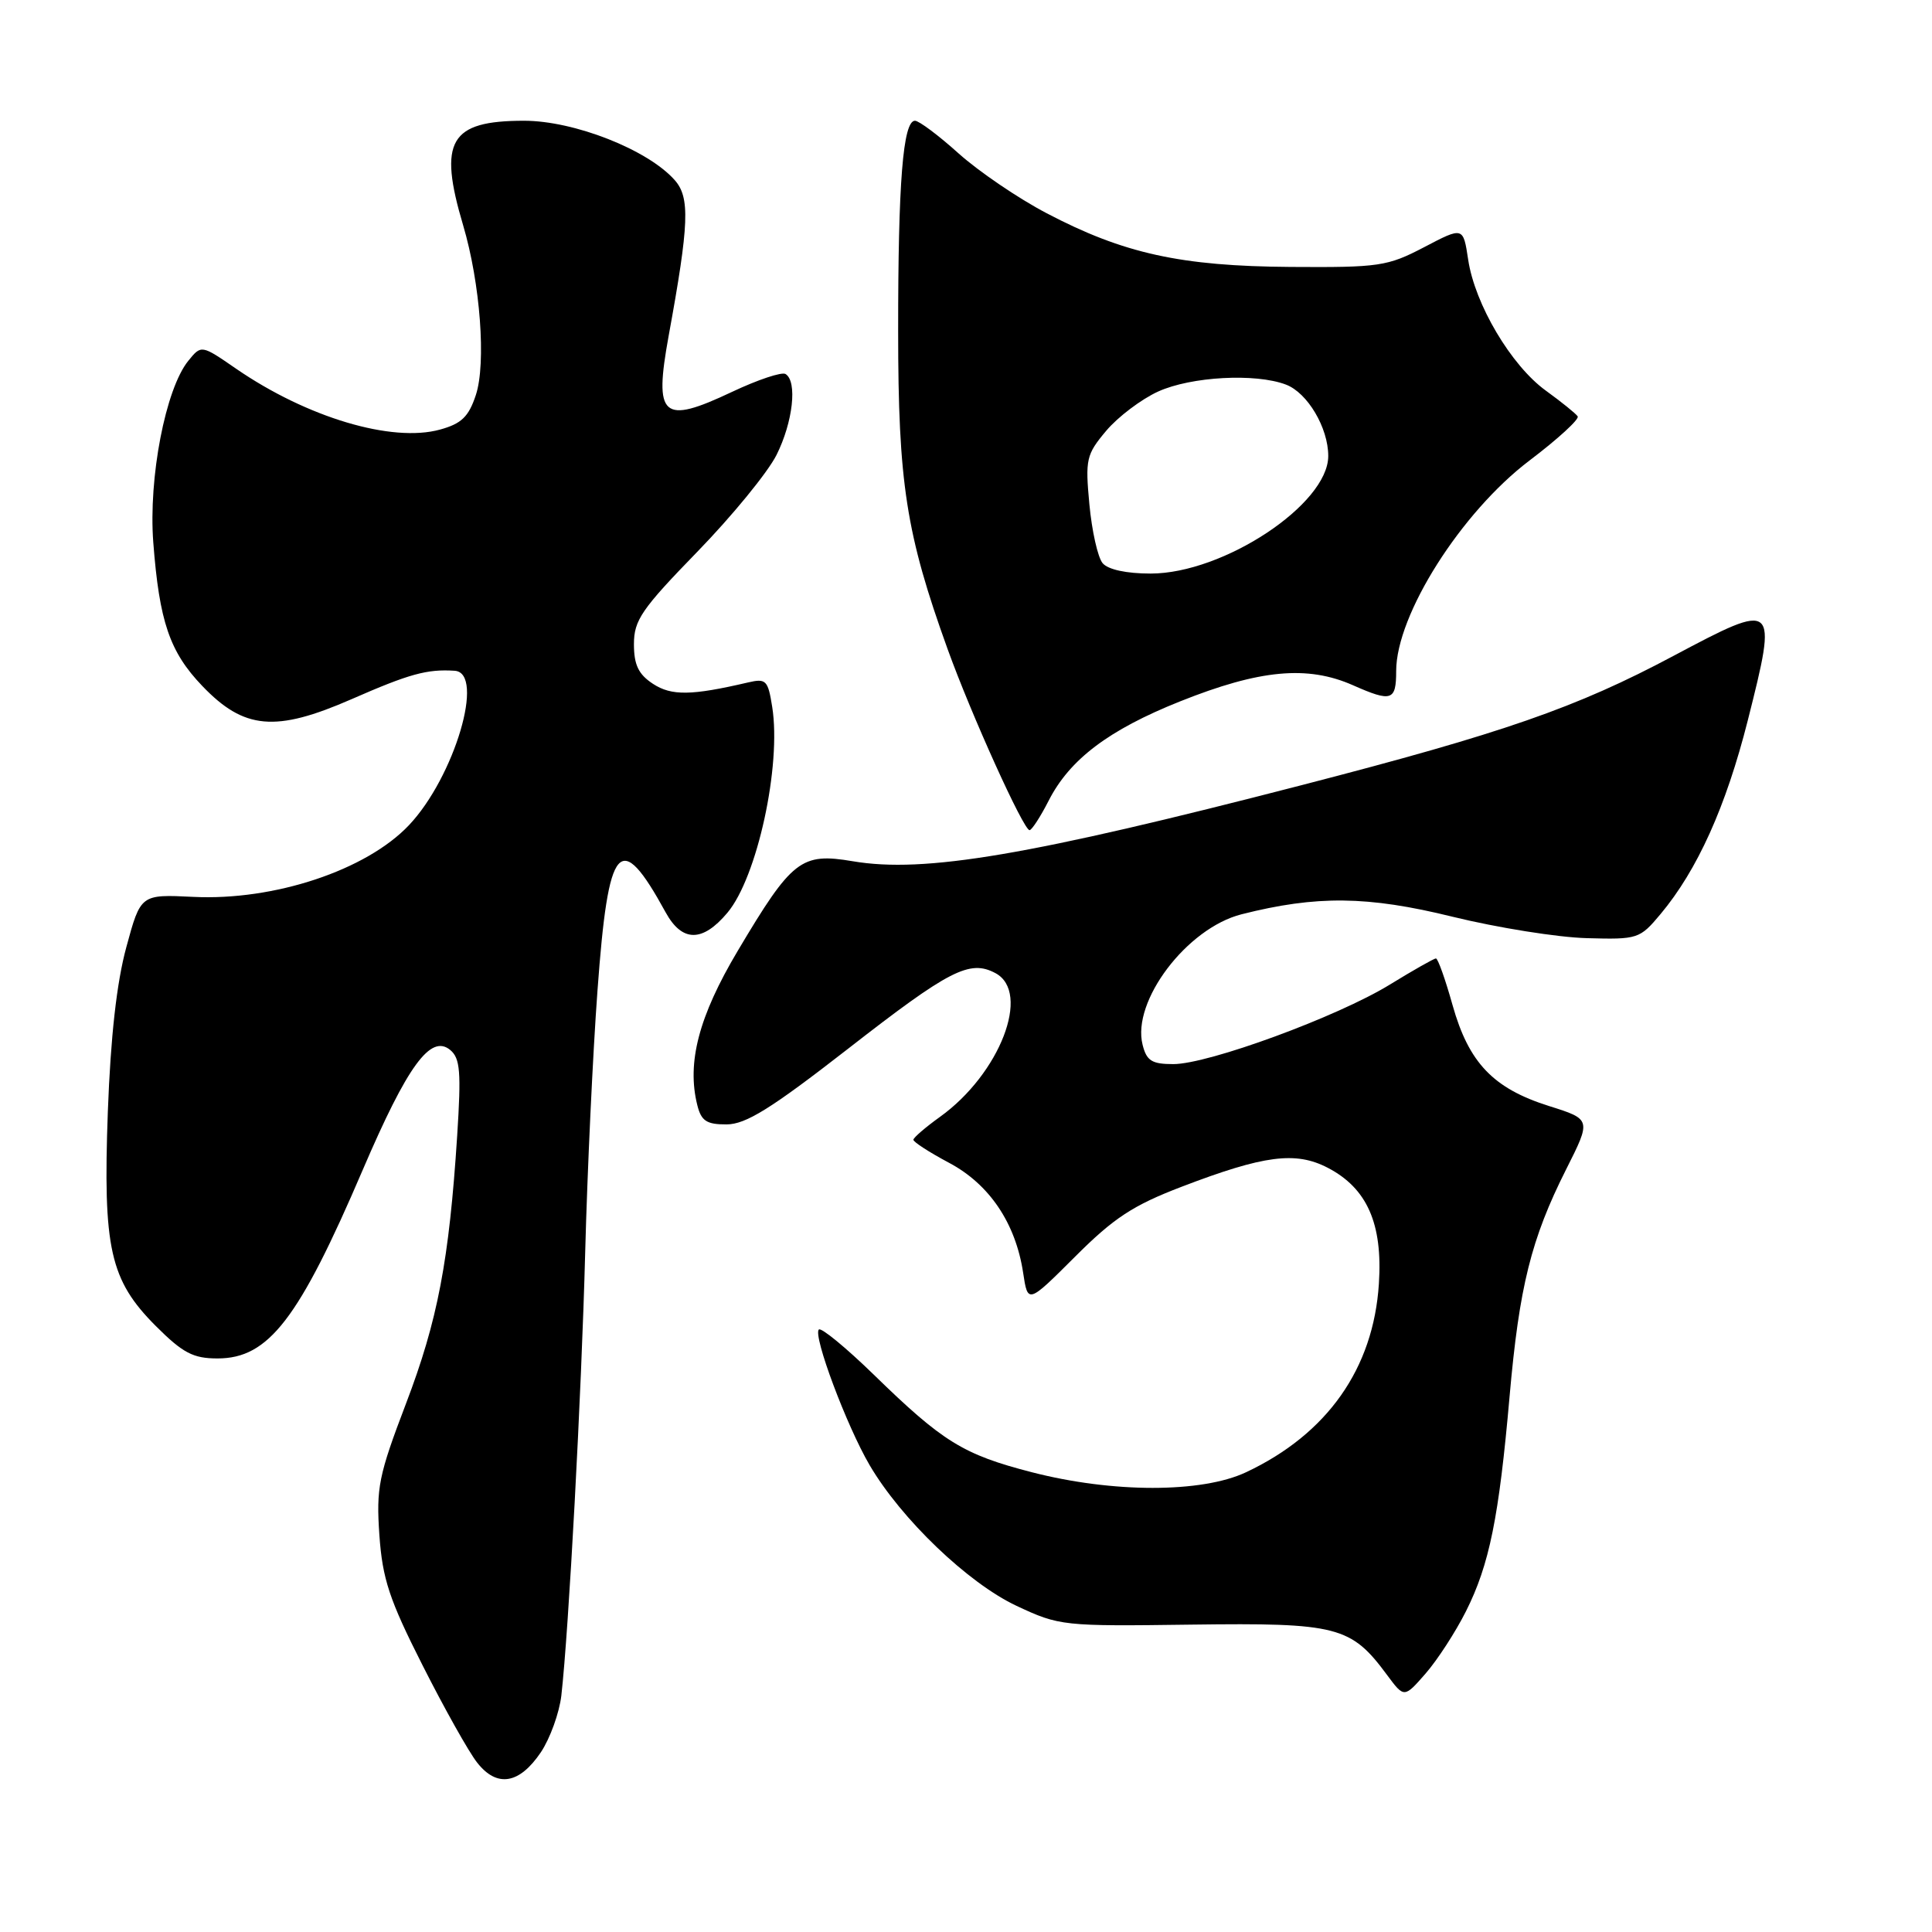 <?xml version="1.0" encoding="UTF-8" standalone="no"?>
<!DOCTYPE svg PUBLIC "-//W3C//DTD SVG 1.1//EN" "http://www.w3.org/Graphics/SVG/1.1/DTD/svg11.dtd" >
<svg xmlns="http://www.w3.org/2000/svg" xmlns:xlink="http://www.w3.org/1999/xlink" version="1.1" viewBox="0 0 256 256">
 <g >
 <path fill="currentColor"
d=" M 71.67 232.18 C 72.89 230.35 74.11 226.97 74.38 224.68 C 75.36 216.08 77.05 184.76 77.54 165.96 C 77.82 155.26 78.55 139.64 79.17 131.25 C 80.61 111.53 82.12 109.79 88.20 120.89 C 90.38 124.86 93.08 124.88 96.38 120.95 C 100.33 116.27 103.56 101.44 102.32 93.66 C 101.76 90.13 101.51 89.87 99.11 90.43 C 91.61 92.18 88.98 92.22 86.52 90.61 C 84.60 89.35 84.00 88.10 84.00 85.35 C 84.00 82.18 85.02 80.70 92.39 73.12 C 97.00 68.38 101.72 62.61 102.89 60.29 C 105.07 55.94 105.68 50.54 104.09 49.56 C 103.59 49.25 100.40 50.32 96.99 51.93 C 87.74 56.30 86.63 55.32 88.60 44.50 C 91.32 29.63 91.45 26.16 89.39 23.85 C 85.82 19.83 76.09 16.00 69.44 16.00 C 59.59 16.00 58.04 18.66 61.37 29.86 C 63.64 37.52 64.44 48.15 63.05 52.35 C 62.10 55.22 61.15 56.14 58.31 56.92 C 51.94 58.68 40.70 55.33 31.29 48.86 C 26.68 45.68 26.68 45.68 24.95 47.81 C 21.93 51.54 19.66 63.32 20.31 71.86 C 21.11 82.36 22.48 86.38 26.80 90.89 C 32.34 96.68 36.50 97.05 46.57 92.65 C 54.26 89.28 56.59 88.64 60.25 88.88 C 64.32 89.15 60.23 102.95 54.19 109.34 C 48.54 115.31 36.33 119.37 25.60 118.84 C 18.64 118.50 18.64 118.50 16.74 125.50 C 15.46 130.19 14.66 137.37 14.29 147.27 C 13.63 165.44 14.56 169.61 20.66 175.72 C 24.24 179.29 25.59 180.00 28.83 180.00 C 35.59 180.00 39.59 174.81 48.08 154.98 C 54.00 141.18 57.07 136.98 59.66 139.13 C 60.98 140.23 61.12 142.03 60.58 150.47 C 59.51 167.05 58.00 174.97 53.79 186.00 C 50.16 195.52 49.84 197.14 50.27 203.41 C 50.68 209.22 51.58 211.95 55.99 220.66 C 58.87 226.36 62.12 232.16 63.23 233.56 C 65.85 236.90 68.82 236.41 71.67 232.18 Z  M 194.25 213.50 C 197.35 207.33 198.62 201.09 200.03 185.00 C 201.31 170.49 202.88 164.17 207.51 154.97 C 210.86 148.32 210.86 148.32 205.24 146.55 C 197.86 144.22 194.62 140.83 192.47 133.18 C 191.52 129.78 190.53 127.00 190.27 127.00 C 190.01 127.00 187.26 128.56 184.15 130.47 C 177.21 134.73 160.13 141.00 155.47 141.00 C 152.62 141.00 151.93 140.56 151.40 138.44 C 149.94 132.66 157.27 122.99 164.50 121.15 C 174.44 118.63 181.21 118.70 192.46 121.47 C 198.42 122.93 206.42 124.21 210.25 124.31 C 217.02 124.50 217.28 124.41 220.03 121.12 C 224.91 115.29 228.70 106.88 231.59 95.46 C 235.56 79.72 235.45 79.62 221.76 86.90 C 208.87 93.77 199.23 97.12 172.50 104.03 C 136.43 113.36 122.49 115.73 113.00 114.12 C 106.15 112.96 104.95 113.89 97.75 126.00 C 92.59 134.67 90.98 140.82 92.40 146.45 C 92.92 148.53 93.63 149.00 96.27 148.99 C 98.83 148.98 102.16 146.91 112.34 138.99 C 125.82 128.49 128.49 127.12 131.91 128.95 C 136.66 131.50 132.49 142.30 124.54 148.00 C 122.62 149.38 121.04 150.74 121.03 151.02 C 121.01 151.31 123.13 152.68 125.74 154.07 C 131.10 156.91 134.57 162.07 135.57 168.64 C 136.19 172.77 136.19 172.77 142.45 166.52 C 147.59 161.38 150.11 159.72 156.60 157.24 C 167.49 153.07 171.68 152.53 175.92 154.73 C 181.15 157.44 183.23 162.15 182.71 170.10 C 181.99 181.34 175.87 190.02 165.11 195.08 C 159.22 197.85 147.42 197.84 136.69 195.07 C 127.63 192.73 124.92 191.06 115.78 182.15 C 112.08 178.55 108.80 175.86 108.50 176.17 C 107.70 176.97 112.18 188.93 115.23 194.14 C 119.43 201.30 128.28 209.77 134.69 212.78 C 140.39 215.45 140.82 215.50 157.92 215.27 C 177.22 215.02 179.02 215.48 183.79 221.94 C 186.06 225.00 186.06 225.00 188.90 221.75 C 190.46 219.96 192.87 216.25 194.25 213.50 Z  M 138.95 106.10 C 141.74 100.62 146.90 96.72 156.36 92.94 C 166.92 88.72 173.24 88.13 179.28 90.80 C 184.39 93.06 185.00 92.86 185.00 88.92 C 185.00 81.46 193.61 67.88 202.68 61.01 C 206.43 58.17 209.30 55.54 209.05 55.17 C 208.81 54.80 206.91 53.27 204.83 51.76 C 200.24 48.44 195.42 40.31 194.54 34.40 C 193.88 30.04 193.88 30.04 188.71 32.75 C 183.85 35.29 182.77 35.45 171.02 35.37 C 156.46 35.27 148.87 33.60 138.68 28.25 C 134.93 26.29 129.69 22.72 127.03 20.34 C 124.38 17.95 121.77 16.00 121.24 16.00 C 119.65 16.00 119.00 24.18 119.01 43.89 C 119.01 64.01 120.06 70.75 125.56 86.00 C 128.69 94.68 135.62 110.00 136.42 110.00 C 136.71 110.00 137.86 108.24 138.95 106.10 Z  M 146.10 74.62 C 145.46 73.85 144.68 70.35 144.35 66.84 C 143.79 60.86 143.93 60.23 146.58 57.08 C 148.14 55.23 151.24 52.89 153.46 51.88 C 157.84 49.89 166.36 49.43 170.39 50.96 C 173.25 52.04 176.00 56.68 176.00 60.42 C 176.00 66.81 162.13 76.00 152.46 76.00 C 149.24 76.00 146.81 75.47 146.10 74.62 Z "/>
</g>
</svg>